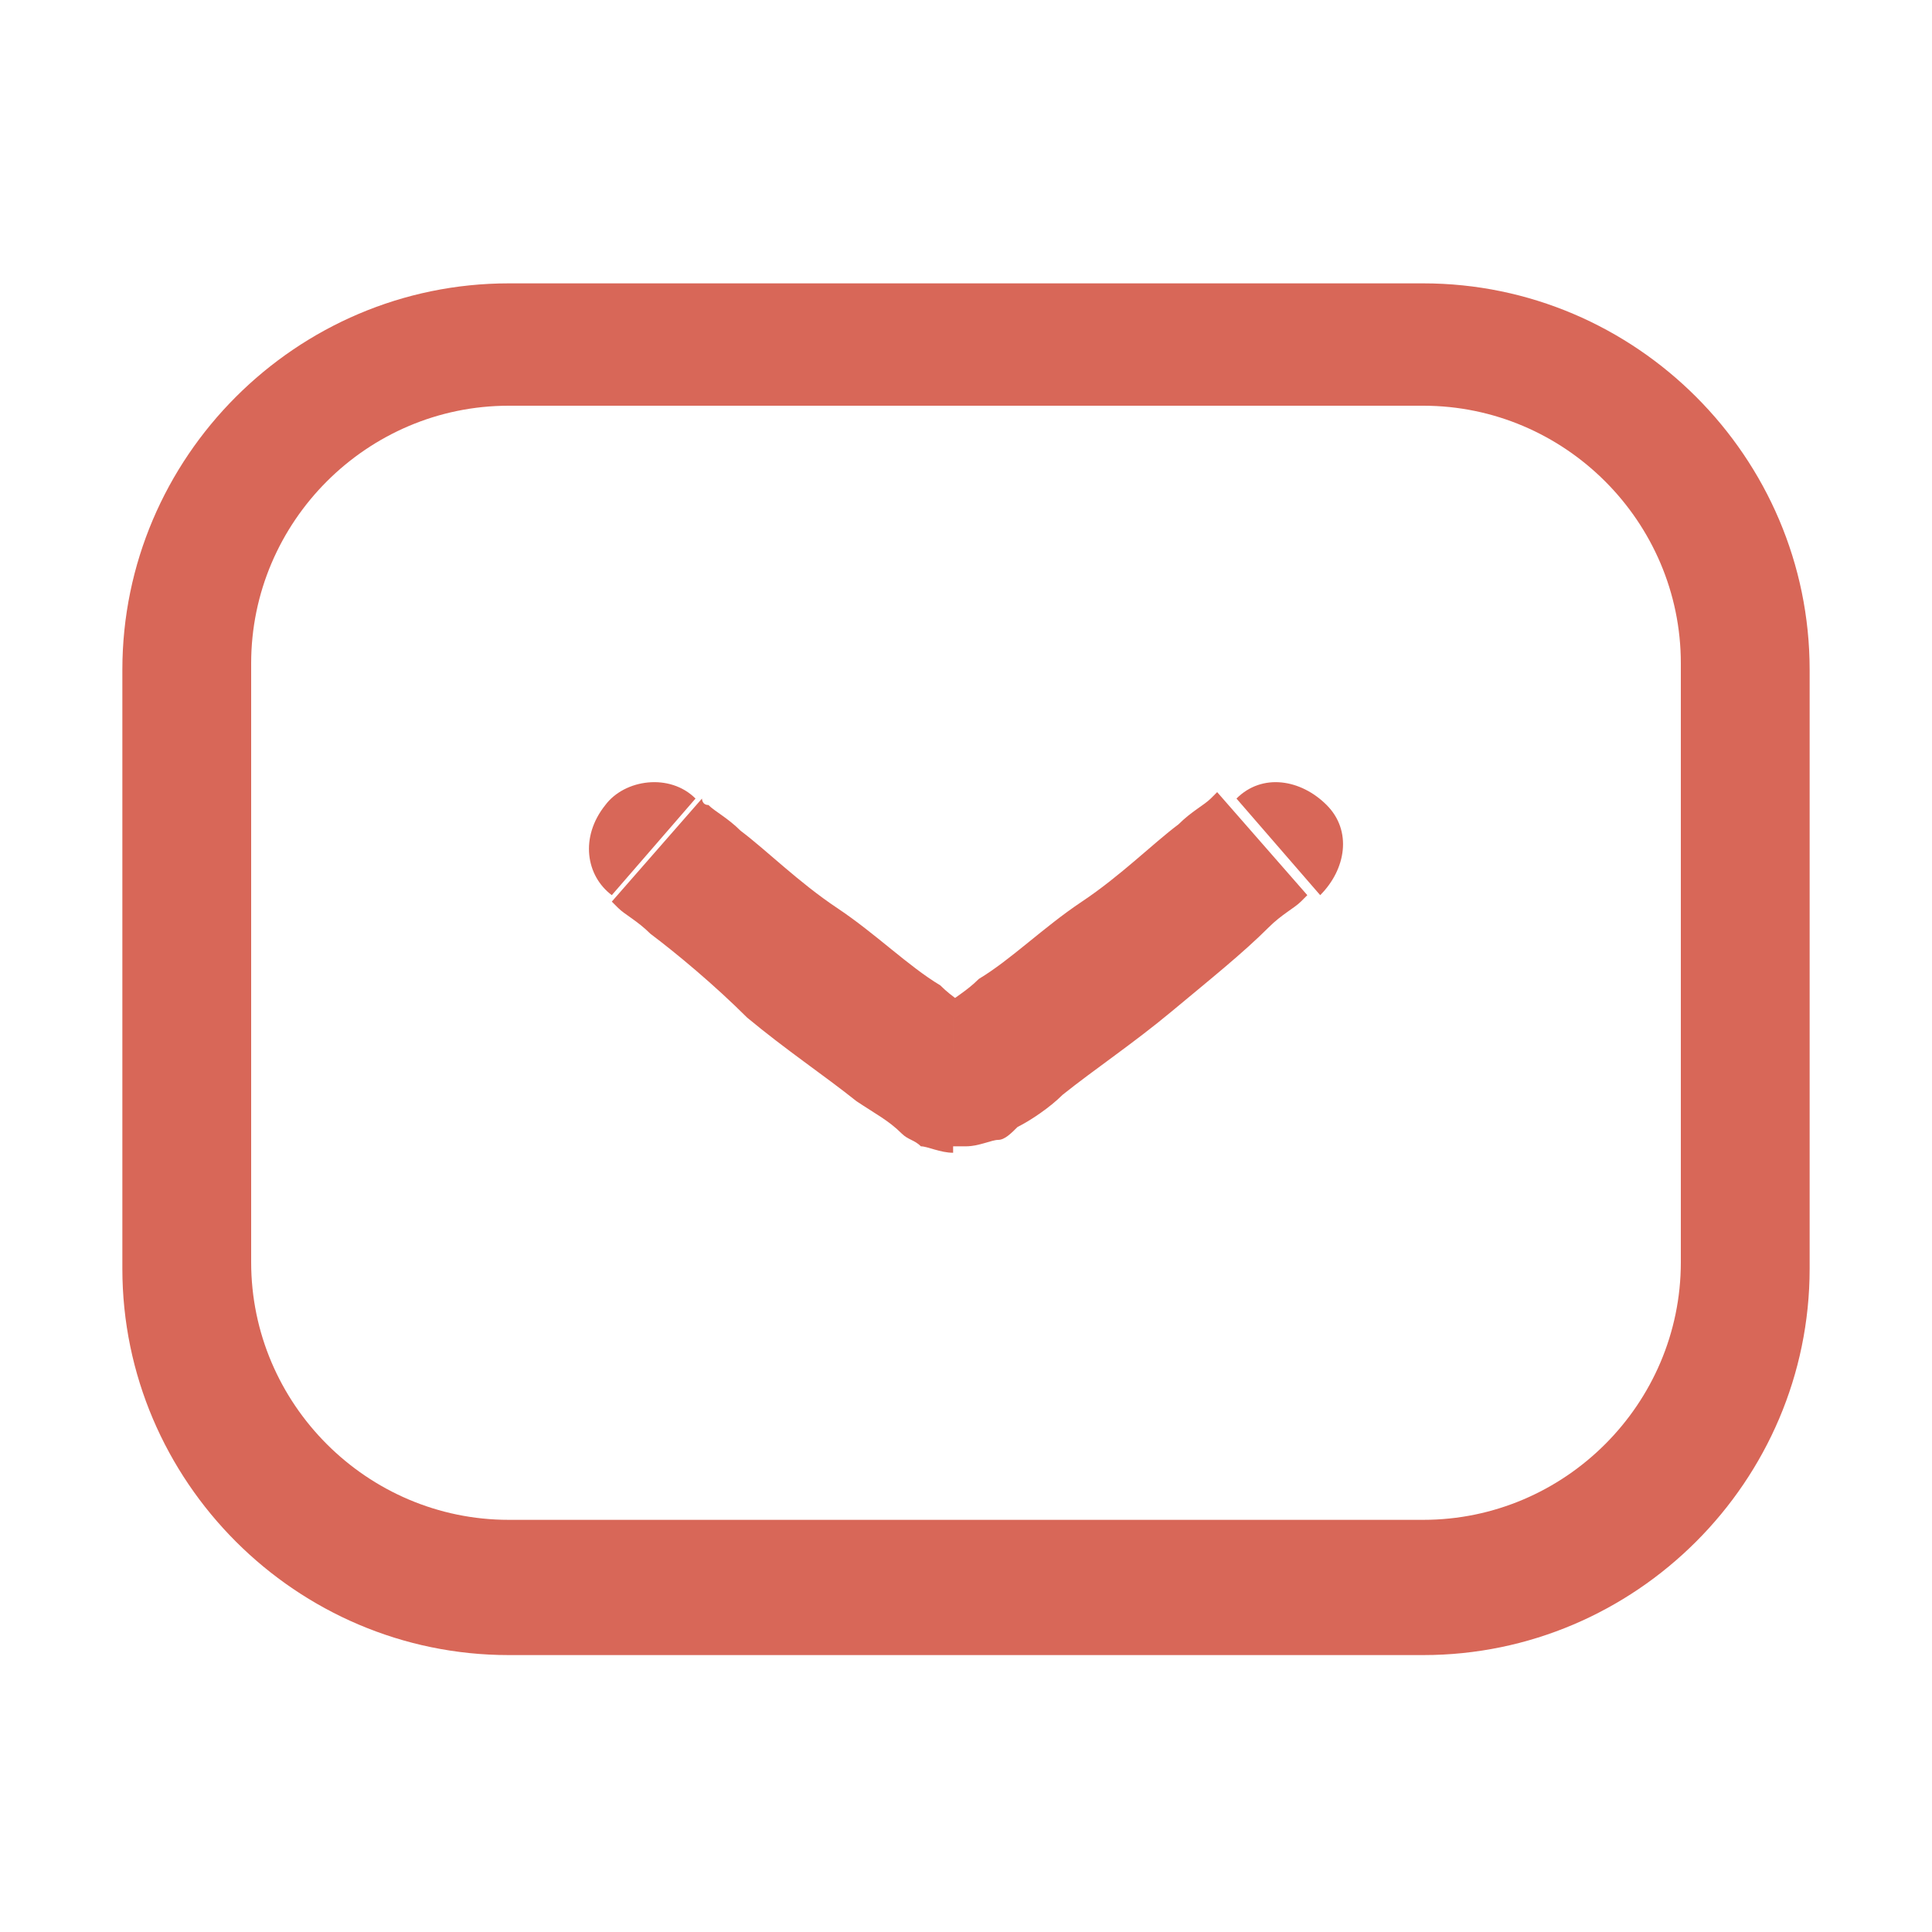<?xml version="1.0" encoding="utf-8"?>
<!-- Generator: Adobe Illustrator 19.2.1, SVG Export Plug-In . SVG Version: 6.00 Build 0)  -->
<svg version="1.1" id="Слой_1" xmlns="http://www.w3.org/2000/svg" xmlns:xlink="http://www.w3.org/1999/xlink" x="0px" y="0px"
	 viewBox="0 0 30 30" style="enable-background:new 0 0 30 30;" xml:space="preserve">
<style type="text/css">
	.st0{fill:#D86758;}
</style>
<path class="st0" d="M22.1,25.7H7.9c-3.3,0-6-2.7-6-6v-9.3c0-3.3,2.7-6,6-6h14.2c3.3,0,6,2.7,6,6v9.3C28.1,23,25.4,25.7,22.1,25.7z
	 M7.9,6.3c-2.2,0-4,1.8-4,4v9.3c0,2.2,1.8,4,4,4h14.2c2.2,0,4-1.8,4-4v-9.3c0-2.2-1.8-4-4-4H7.9z"/>
<path class="st0" d="M20.5,13.9c0.4-0.4,0.5-1,0.1-1.4c-0.4-0.4-1-0.5-1.4-0.1L20.5,13.9z M10.8,12.4c-0.4-0.4-1.1-0.3-1.4,0.1
	C9,13,9.1,13.6,9.5,13.9L10.8,12.4z M15,17.8c0.2,0,0.4-0.1,0.5-0.1c0.1,0,0.2-0.1,0.3-0.2c0.2-0.1,0.5-0.3,0.7-0.5
	c0.5-0.4,1.1-0.8,1.7-1.3c0.6-0.5,1.1-0.9,1.5-1.3c0.2-0.2,0.4-0.3,0.5-0.4c0.1-0.1,0.1-0.1,0.1-0.1c0,0,0,0,0,0c0,0,0,0,0,0
	c0,0,0,0,0,0c0,0,0,0,0,0c0,0,0,0,0,0c0,0,0,0-0.7-0.8c-0.7-0.8-0.7-0.8-0.7-0.8c0,0,0,0,0,0c0,0,0,0,0,0c0,0,0,0,0,0c0,0,0,0,0,0
	c0,0,0,0,0,0c0,0-0.1,0.1-0.1,0.1c-0.1,0.1-0.3,0.2-0.5,0.4c-0.4,0.3-0.9,0.8-1.5,1.2c-0.6,0.4-1.1,0.9-1.6,1.2
	c-0.2,0.2-0.4,0.3-0.5,0.4c-0.1,0-0.1,0.1-0.1,0.1c0,0,0.1,0,0.2,0V17.8z M15,15.8c0.2,0,0.3,0.1,0.2,0c0,0,0,0-0.1-0.1
	c-0.1-0.1-0.3-0.2-0.5-0.4c-0.5-0.3-1-0.8-1.6-1.2c-0.6-0.4-1.1-0.9-1.5-1.2c-0.2-0.2-0.4-0.3-0.5-0.4c-0.1,0-0.1-0.1-0.1-0.1
	c0,0,0,0,0,0c0,0,0,0,0,0c0,0,0,0,0,0c0,0,0,0,0,0c0,0,0,0,0,0c0,0,0,0-0.7,0.8c-0.7,0.8-0.7,0.8-0.7,0.8c0,0,0,0,0,0c0,0,0,0,0,0
	c0,0,0,0,0,0c0,0,0,0,0,0c0,0,0,0,0,0c0,0,0.1,0.1,0.1,0.1c0.1,0.1,0.3,0.2,0.5,0.4c0.4,0.3,1,0.8,1.5,1.3c0.6,0.5,1.2,0.9,1.7,1.3
	c0.3,0.2,0.5,0.3,0.7,0.5c0.1,0.1,0.2,0.1,0.3,0.2c0.1,0,0.3,0.1,0.5,0.1V15.8z"/>
</svg>
